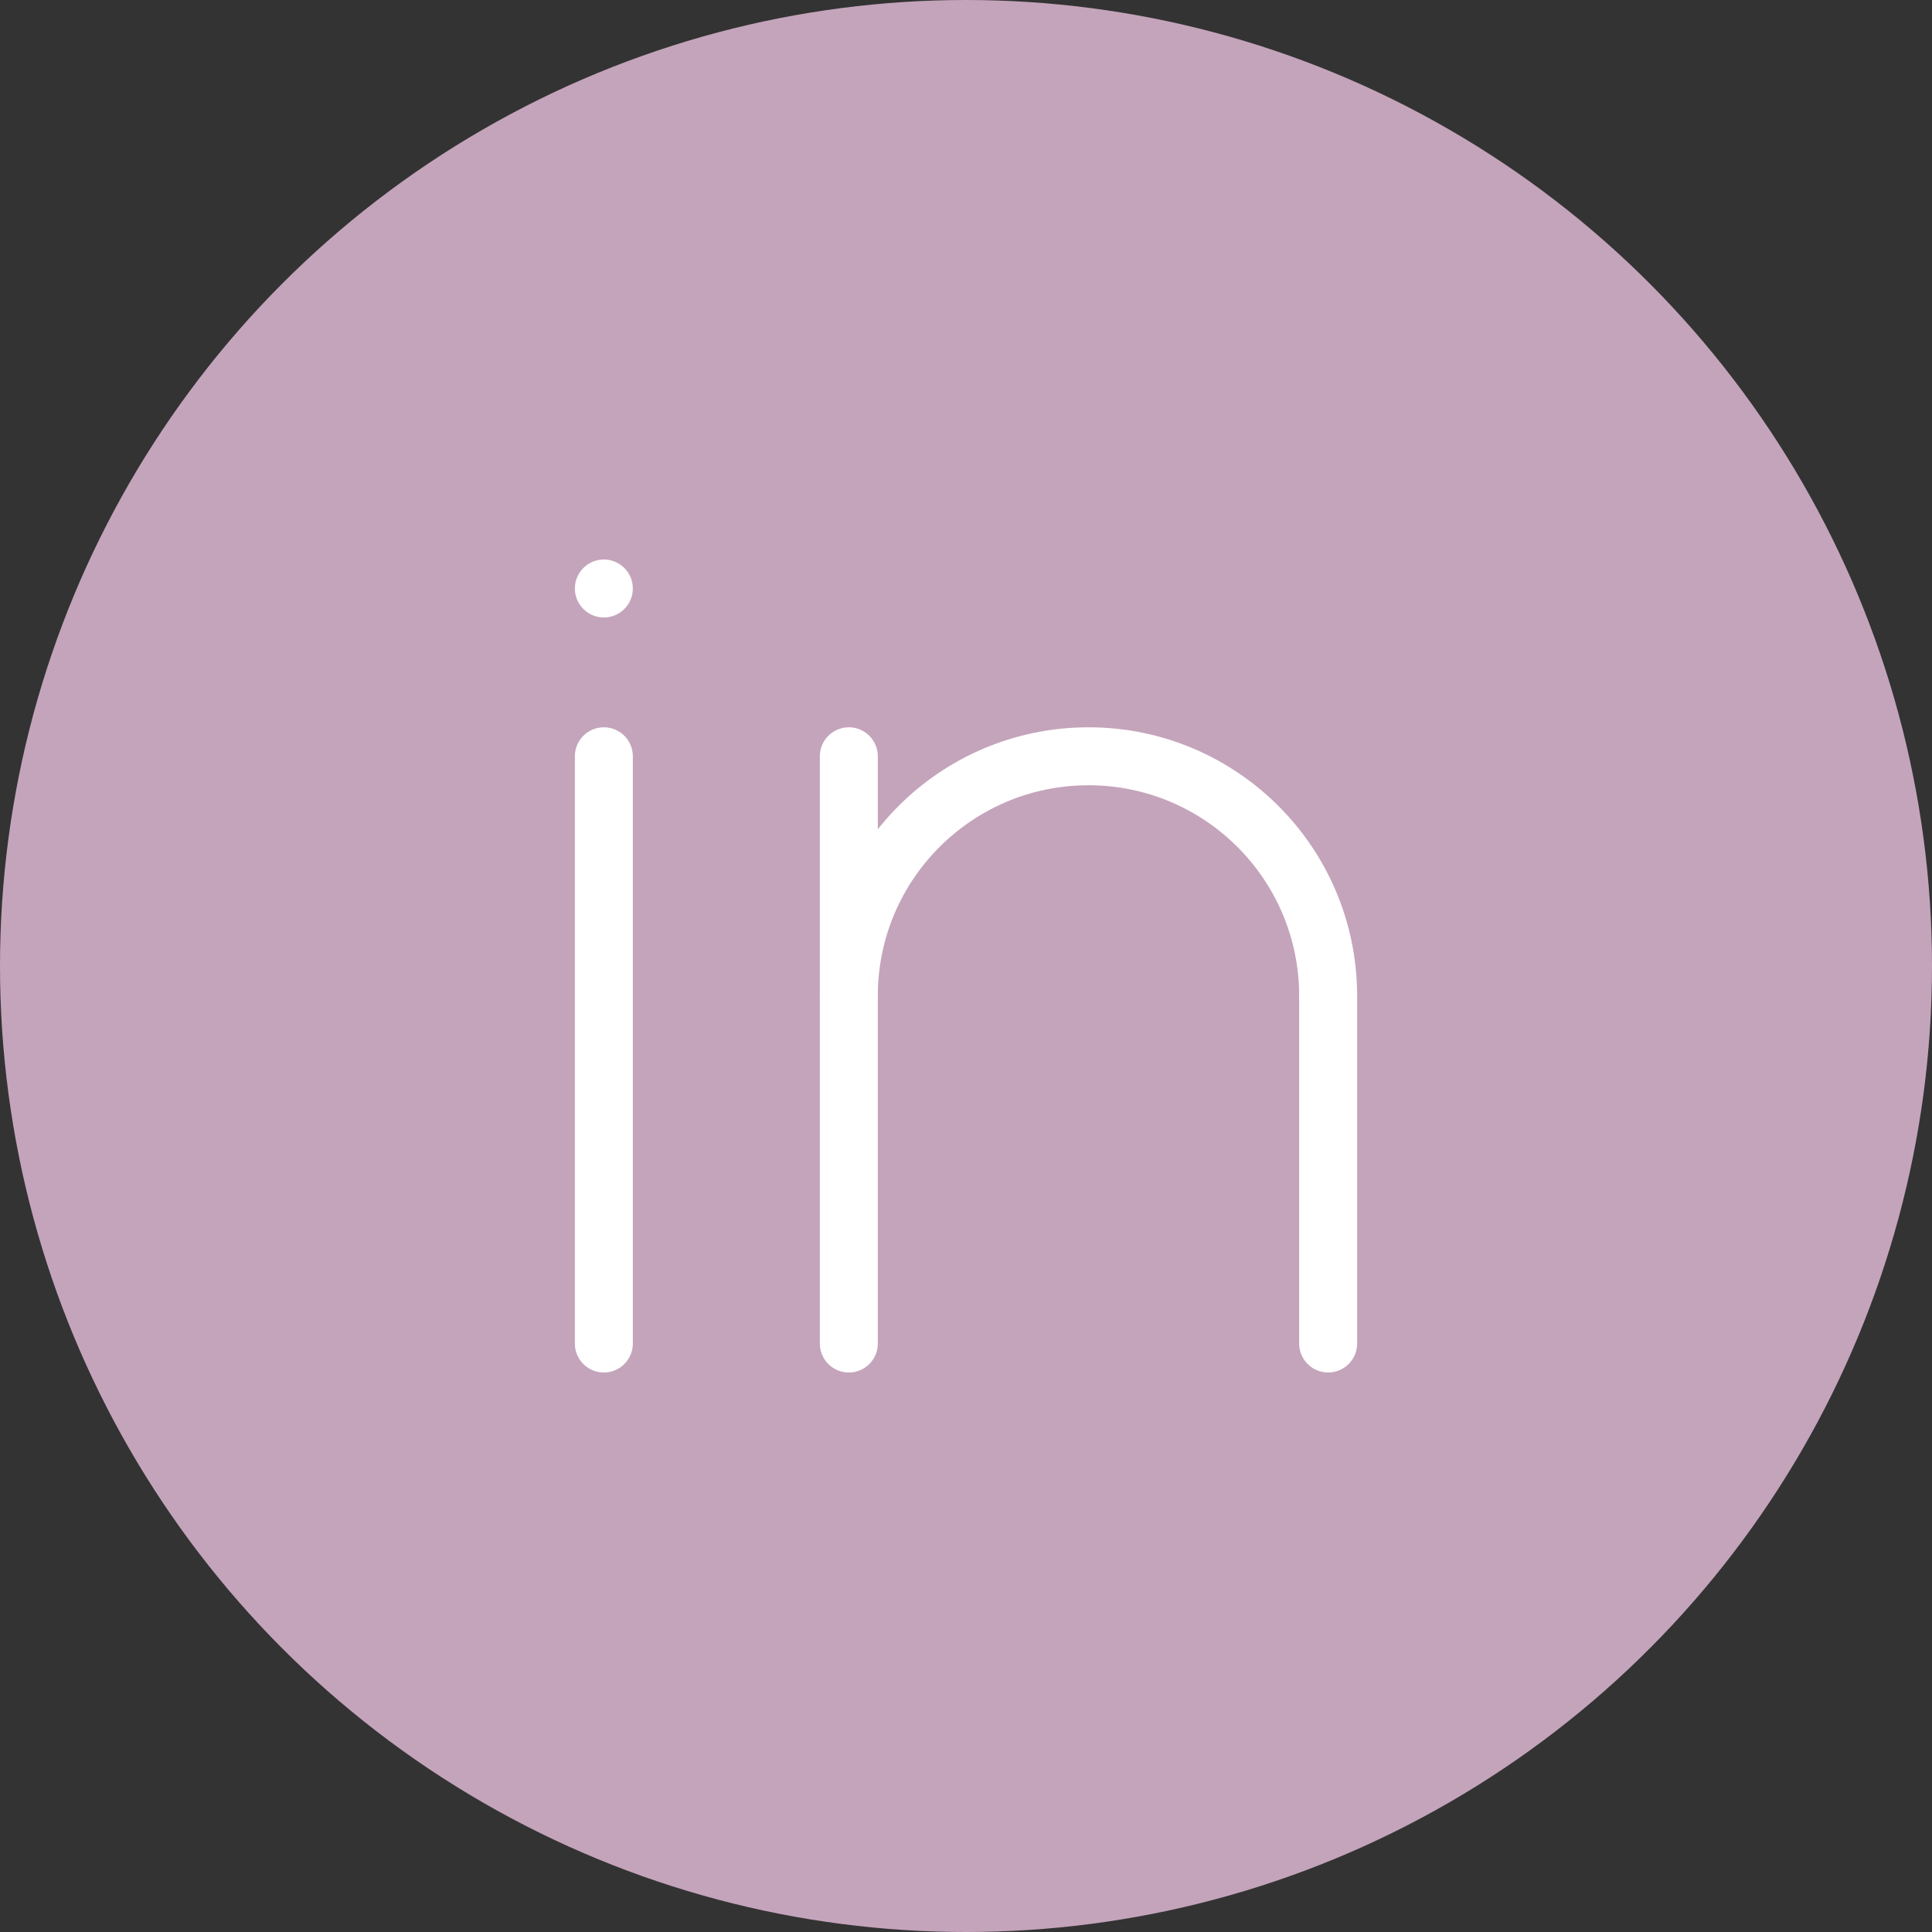 <?xml version="1.0" encoding="UTF-8"?><svg xmlns="http://www.w3.org/2000/svg" viewBox="0 0 200 200"><rect x="0" y="0" width="200" height="200" fill="#333333" stroke="none"/><defs><style>.cls-1{fill:none;stroke:#fff;stroke-linecap:round;stroke-miterlimit:10;stroke-width:6px;}.cls-2{fill:#c4a4bb;}</style></defs><g id="Layer_1"><circle class="cls-2" cx="100" cy="100" r="100"/></g><g id="Layer_2"><g><path class="cls-1" d="M87.87,103.1c0-13.7,11.11-24.81,24.81-24.81s24.81,11.11,24.81,24.81"/><line class="cls-1" x1="87.87" y1="139.08" x2="87.87" y2="78.29"/><line class="cls-1" x1="137.49" y1="139.08" x2="137.49" y2="103.1"/><line class="cls-1" x1="62.51" y1="139.08" x2="62.51" y2="78.29"/><line class="cls-1" x1="62.51" y1="60.92" x2="62.51" y2="60.92"/></g></g></svg>